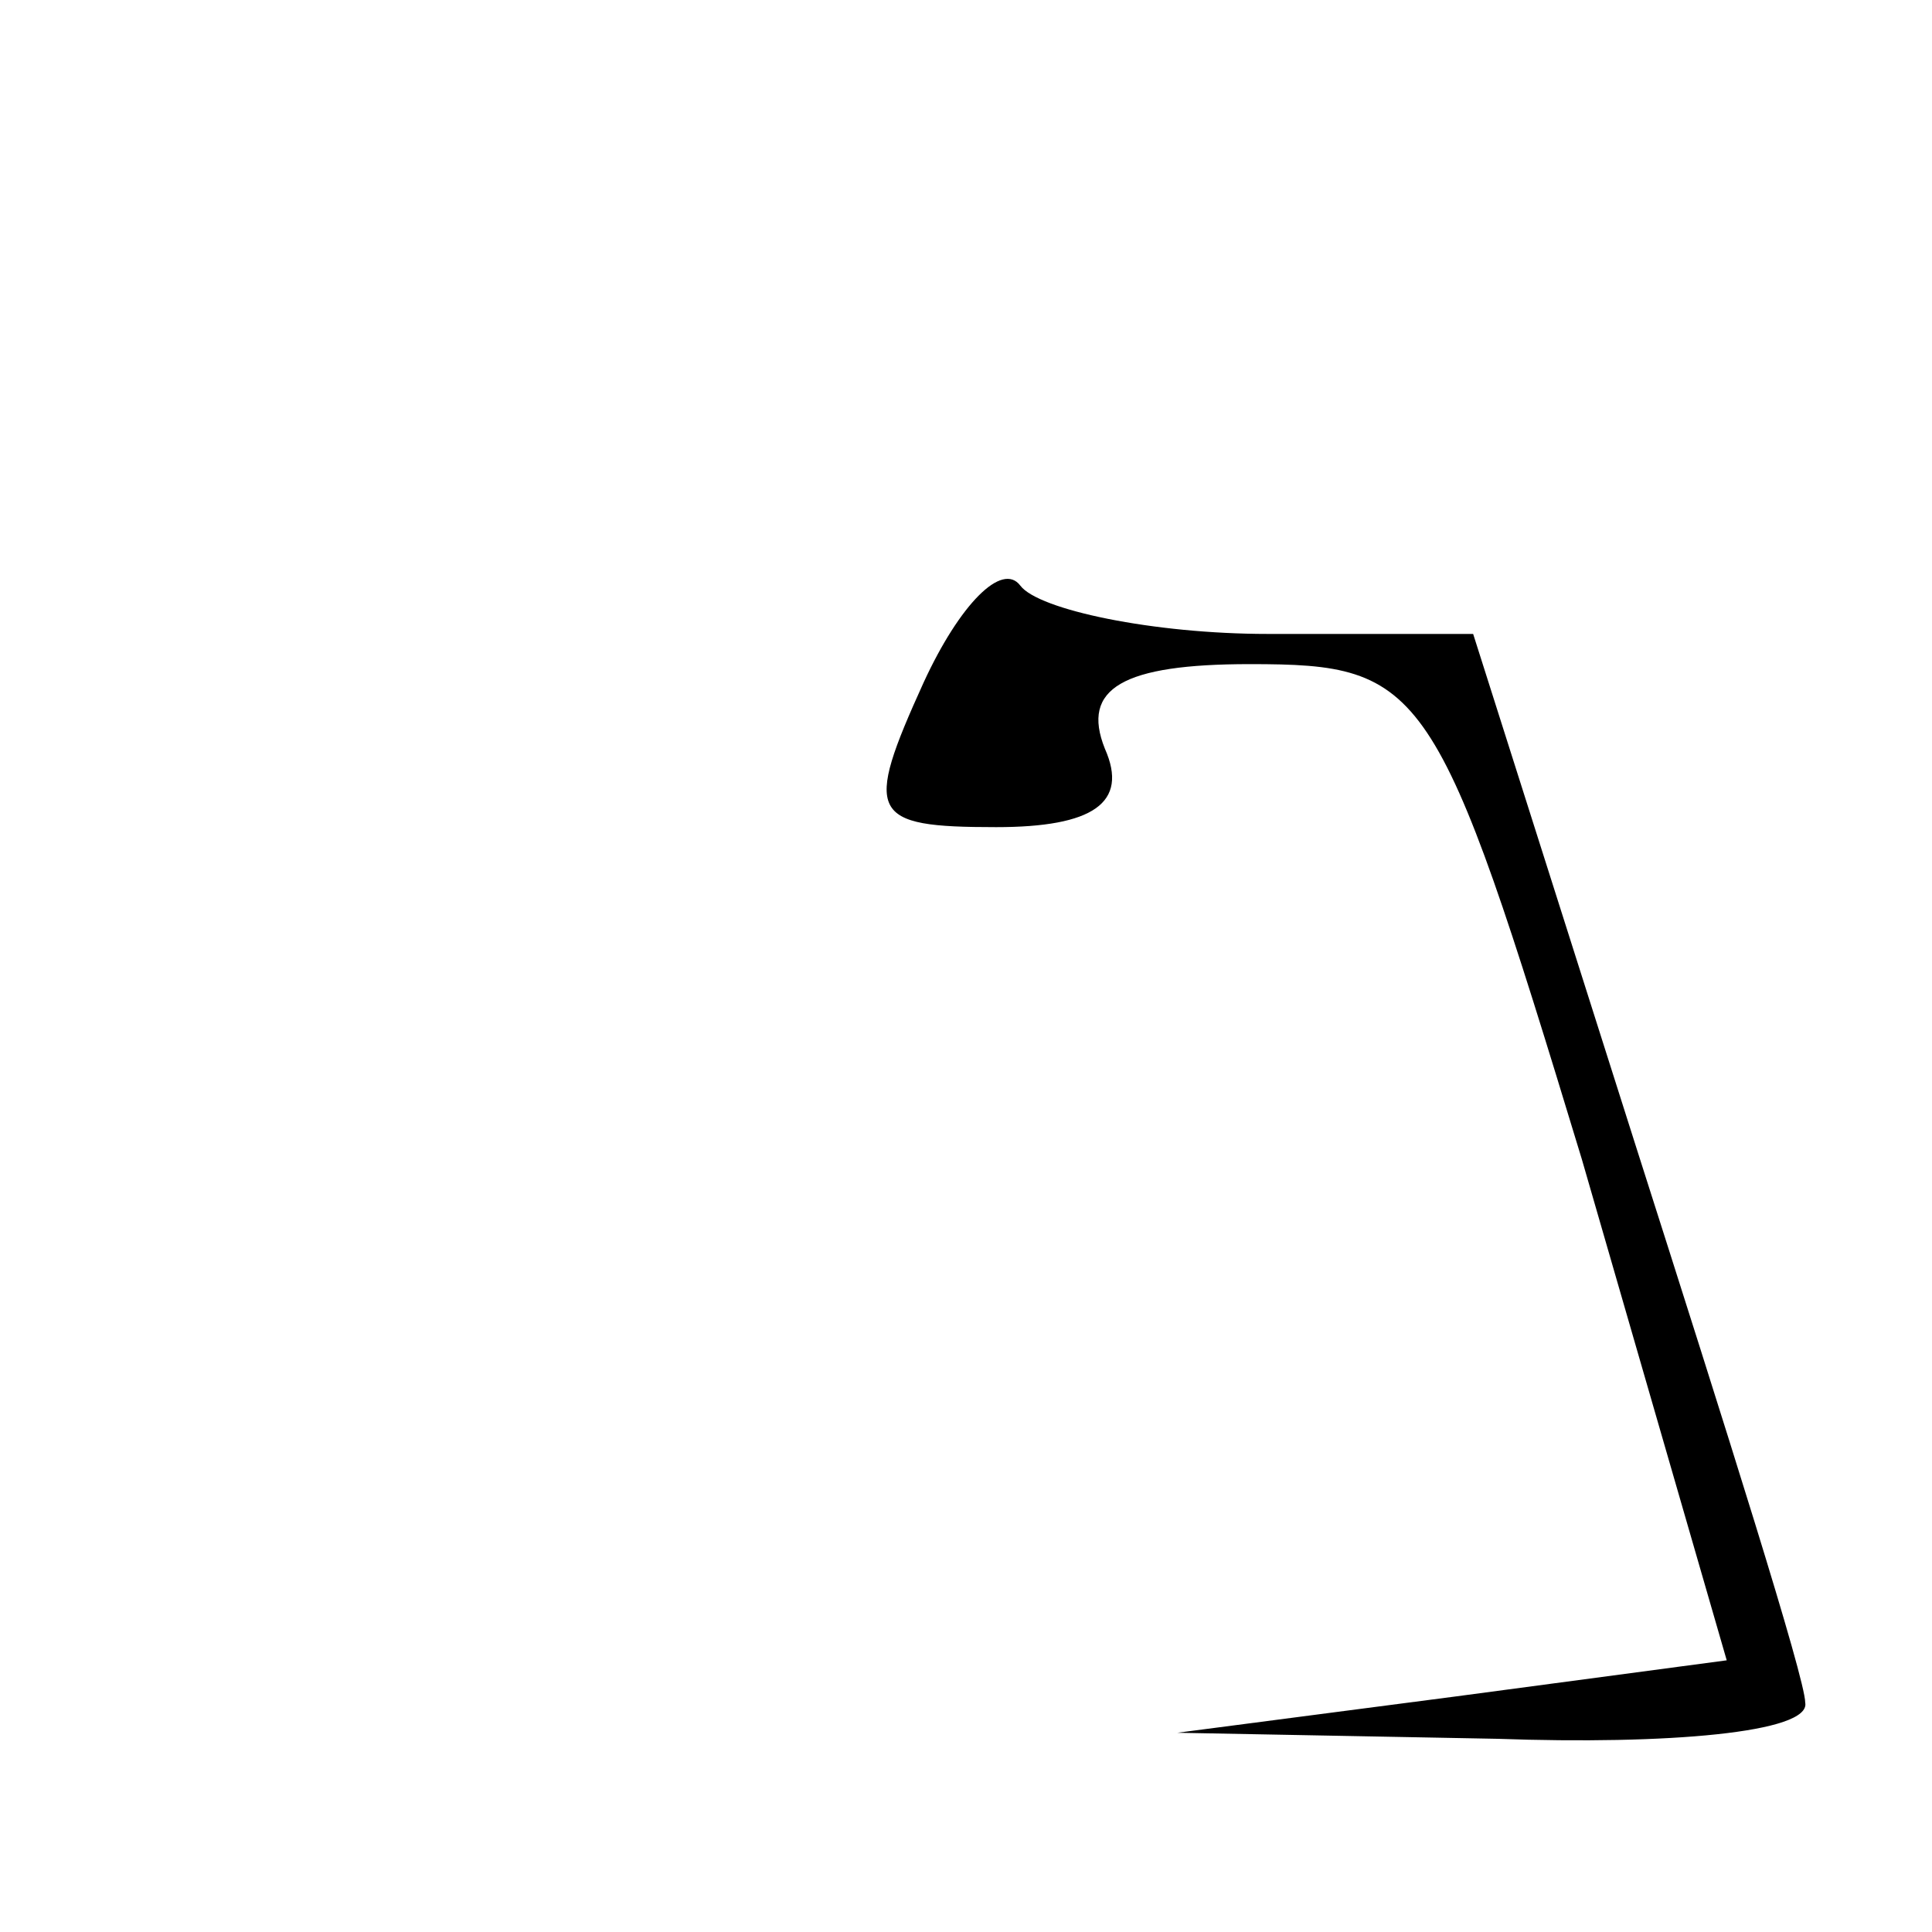 <?xml version="1.0" standalone="no"?>
<!DOCTYPE svg PUBLIC "-//W3C//DTD SVG 20010904//EN"
 "http://www.w3.org/TR/2001/REC-SVG-20010904/DTD/svg10.dtd">
<svg version="1.0" xmlns="http://www.w3.org/2000/svg"
 width="32pt" height="32pt" viewBox="0 0 32 32"
 preserveAspectRatio="xMidYMid meet">
<g transform="translate(0,32) scale(0.1,-0.1)"
fill="#000000" stroke="none">
<path fill="#000000" stroke="none" d="M153 207 c-10 -22 -9 -24 12 -24 16 0
22 4 18 13 -4 10 3 14 24 14 29 0 31 -3 55 -82 l24 -83 -45 -6 -46 -6 53 -1
c28 -1 52 1 51 6 0 4 -13 45 -28 92 l-27 85 -34 0 c-19 0 -38 4 -41 8 -3 4
-10 -3 -16 -16z"/>
</g>
</svg>

